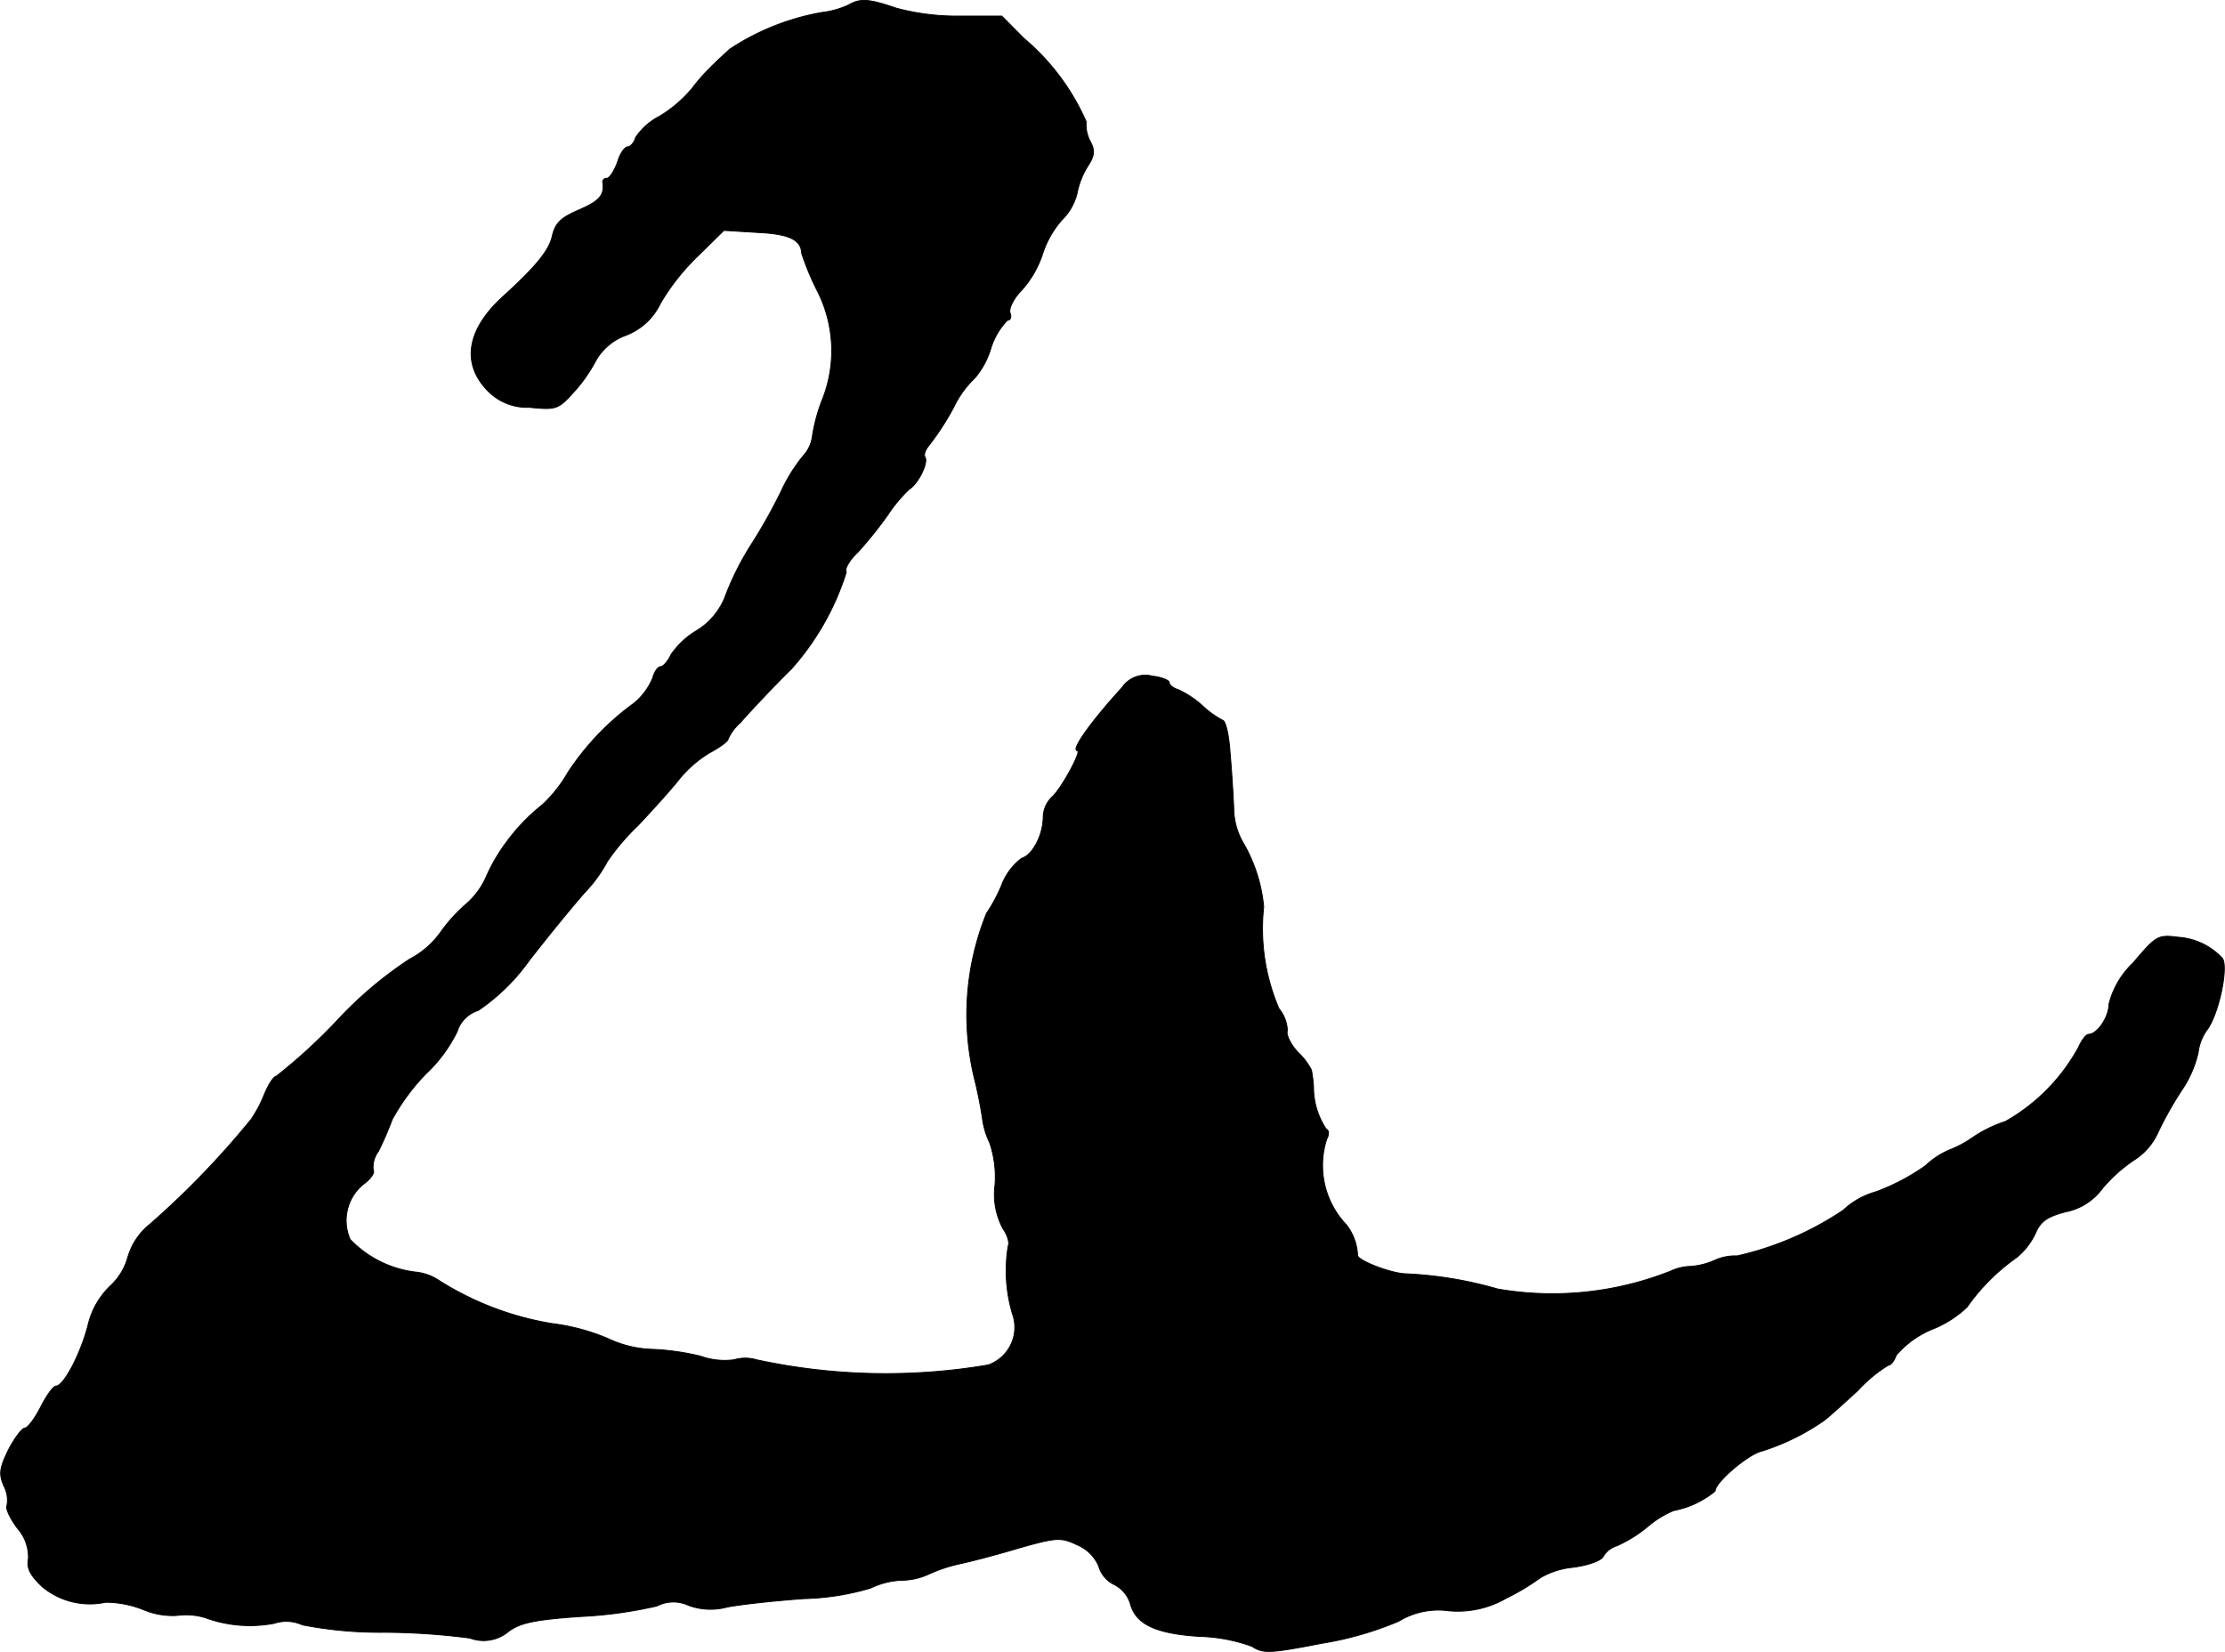 <?xml version="1.0" encoding="UTF-8"?>
<svg xmlns="http://www.w3.org/2000/svg"
     version="1.1"
     width="9.055mm"
     height="6.722mm"
     viewBox="0 0 25.667 19.055">
   <defs>
      <style type="text/css"><![CDATA[
      .a {
        stroke: #000;
        stroke-linecap: round;
        stroke-linejoin: round;
        stroke-width: 0.01px;
      }
    ]]></style>
   </defs>
   <path class="a"
         d="M9.787.058a1.017,1.017,0,0,1-.303.085,2.8,2.8,0,0,0-1.066.424c-.073.067-.17.157-.212.2a2.225,2.225,0,0,0-.224.254,1.502,1.502,0,0,1-.376.321.736.736,0,0,0-.273.242c-.018.061-.061.109-.091.109-.036,0-.091.079-.121.182-.036.097-.091.182-.121.182a.043.043,0,0,0-.048.038l-0.0.005c.024.151-.036.218-.273.321-.212.091-.273.151-.309.303-.036.164-.188.351-.569.697-.406.369-.478.751-.2,1.06a.634.634,0,0,0,.503.218c.309.03.333.024.509-.17a1.74,1.74,0,0,0,.26-.369.656.656,0,0,1,.345-.291.728.728,0,0,0,.4-.369,2.577,2.577,0,0,1,.43-.545l.303-.297.394.024c.363.018.497.085.503.242a3.123,3.123,0,0,0,.176.424,1.522,1.522,0,0,1,.055,1.278,1.981,1.981,0,0,0-.109.412.401.401,0,0,1-.103.218,1.909,1.909,0,0,0-.254.406,6.082,6.082,0,0,1-.339.606,3.303,3.303,0,0,0-.297.581.798.798,0,0,1-.339.424A.951.951,0,0,0,7.74,7.551c-.036.079-.091.139-.121.139s-.073.061-.091.133a.745.745,0,0,1-.218.291,3.055,3.055,0,0,0-.757.793,1.591,1.591,0,0,1-.297.376,2.216,2.216,0,0,0-.418.436,2.03,2.03,0,0,0-.224.382.89.89,0,0,1-.23.321,1.824,1.824,0,0,0-.303.333,1.016,1.016,0,0,1-.357.309,4.545,4.545,0,0,0-.848.721,6.464,6.464,0,0,1-.69.63c-.03,0-.091.097-.139.212a1.444,1.444,0,0,1-.151.285,9.943,9.943,0,0,1-1.169,1.211.752.752,0,0,0-.254.382.709.709,0,0,1-.206.333.915.915,0,0,0-.254.454c-.085.327-.279.697-.369.697-.03,0-.109.109-.176.242s-.151.242-.182.242-.115.109-.188.248c-.103.212-.115.279-.055.418a.355.355,0,0,1,.036.23c-.018.03.036.145.121.26a.502.502,0,0,1,.127.351c-.024.109.024.194.157.321a.858.858,0,0,0,.733.182,1.17,1.17,0,0,1,.436.085.87.87,0,0,0,.388.067.76.76,0,0,1,.321.024,1.501,1.501,0,0,0,.8.067.445.445,0,0,1,.327.018,4.67,4.67,0,0,0,.939.085,7.919,7.919,0,0,1,.993.067.446.446,0,0,0,.448-.079c.133-.097.297-.133.83-.17a4.931,4.931,0,0,0,.878-.121.417.417,0,0,1,.369-.006.735.735,0,0,0,.442.018c.157-.03.551-.073.884-.097a2.948,2.948,0,0,0,.769-.121.917.917,0,0,1,.357-.091.759.759,0,0,0,.321-.073,1.767,1.767,0,0,1,.345-.115c.115-.024.424-.103.684-.182.448-.127.491-.127.684-.036a.468.468,0,0,1,.242.242.34.34,0,0,0,.176.212.371.371,0,0,1,.188.218c.061.242.297.351.806.382a1.907,1.907,0,0,1,.6.115c.127.085.212.079.806-.036a3.849,3.849,0,0,0,.884-.254.878.878,0,0,1,.575-.121,1.114,1.114,0,0,0,.666-.145,2.599,2.599,0,0,0,.394-.236.924.924,0,0,1,.382-.121c.176-.024.327-.079.345-.127a.281.281,0,0,1,.157-.121,1.549,1.549,0,0,0,.351-.218,1.123,1.123,0,0,1,.303-.188,1.062,1.062,0,0,0,.478-.224c0-.103.382-.424.533-.46a2.614,2.614,0,0,0,.727-.357c.042-.03.218-.188.388-.345a1.648,1.648,0,0,1,.351-.291c.03,0,.067-.048.091-.115a1.095,1.095,0,0,1,.424-.303,1.232,1.232,0,0,0,.394-.254,2.334,2.334,0,0,1,.569-.569.8.8,0,0,0,.224-.291c.055-.127.133-.182.339-.236a.693.693,0,0,0,.43-.273,1.768,1.768,0,0,1,.357-.321.734.734,0,0,0,.279-.315,4.096,4.096,0,0,1,.279-.497,1.275,1.275,0,0,0,.188-.43.561.561,0,0,1,.109-.273c.139-.2.248-.751.164-.824a.765.765,0,0,0-.503-.236c-.236-.03-.254-.018-.521.297a.984.984,0,0,0-.279.478c0,.145-.133.345-.236.345-.024,0-.079.067-.115.151a2.189,2.189,0,0,1-.842.854,1.475,1.475,0,0,0-.382.188,1.258,1.258,0,0,1-.26.139.926.926,0,0,0-.279.182,2.442,2.442,0,0,1-.575.303.909.909,0,0,0-.376.212,3.632,3.632,0,0,1-1.223.527.578.578,0,0,0-.254.048.82.82,0,0,1-.285.073.578.578,0,0,0-.23.055,3.701,3.701,0,0,1-1.993.206,4.533,4.533,0,0,0-1.066-.176c-.17-.006-.545-.151-.551-.212a.608.608,0,0,0-.133-.357.99.99,0,0,1-.224-.981c.03-.055.03-.103-.006-.121a.869.869,0,0,1-.145-.485,1.607,1.607,0,0,0-.024-.194.763.763,0,0,0-.157-.206c-.085-.091-.139-.206-.121-.248a.419.419,0,0,0-.097-.254,2.341,2.341,0,0,1-.176-1.175,1.796,1.796,0,0,0-.23-.727.799.799,0,0,1-.115-.394c-.006-.157-.024-.448-.042-.648-.012-.194-.048-.369-.085-.382a1.053,1.053,0,0,1-.236-.17,1.163,1.163,0,0,0-.273-.182c-.061-.018-.109-.055-.109-.085,0-.024-.085-.061-.194-.073a.323.323,0,0,0-.351.133c-.339.369-.6.727-.515.727.055,0-.194.454-.297.539a.332.332,0,0,0-.097.224c0,.206-.121.442-.248.478a.699.699,0,0,0-.236.321,1.903,1.903,0,0,1-.17.315,3.114,3.114,0,0,0-.139,1.908c.042.164.079.369.091.454a.912.912,0,0,0,.085.285,1.233,1.233,0,0,1,.061.485.833.833,0,0,0,.091.503c.055.079.079.17.061.2a1.746,1.746,0,0,0,.048.781.461.461,0,0,1-.275.592l-.004.001A7.038,7.038,0,0,1,8.727,15.685a.456.456,0,0,0-.26,0,.826.826,0,0,1-.388-.042,2.85,2.85,0,0,0-.569-.079,1.272,1.272,0,0,1-.491-.121,2.398,2.398,0,0,0-.654-.176,3.492,3.492,0,0,1-1.302-.497.592.592,0,0,0-.273-.097,1.25,1.25,0,0,1-.751-.376.54.54,0,0,1,.145-.63c.085-.061.145-.139.121-.17a.308.308,0,0,1,.061-.218,3.866,3.866,0,0,0,.157-.363,2.373,2.373,0,0,1,.394-.533,1.68,1.68,0,0,0,.357-.485.37.37,0,0,1,.242-.242,2.315,2.315,0,0,0,.588-.575c.212-.273.503-.63.648-.793a1.621,1.621,0,0,0,.254-.351,2.55,2.55,0,0,1,.351-.412c.188-.2.406-.442.485-.545a1.341,1.341,0,0,1,.345-.297c.115-.061.212-.133.212-.157a.549.549,0,0,1,.139-.188c.182-.206.509-.545.588-.618A3.053,3.053,0,0,0,9.763,6.6c-.024-.036.036-.139.133-.23a4.64,4.64,0,0,0,.345-.43,1.717,1.717,0,0,1,.248-.297c.103-.061.224-.309.182-.369-.018-.03.006-.091.048-.139a3.129,3.129,0,0,0,.279-.43,1.168,1.168,0,0,1,.248-.345.949.949,0,0,0,.182-.333.809.809,0,0,1,.194-.333c.036,0,.048-.036.03-.085s.042-.17.139-.267a1.175,1.175,0,0,0,.236-.412,1.109,1.109,0,0,1,.224-.394.642.642,0,0,0,.176-.315.907.907,0,0,1,.121-.303c.079-.121.085-.182.03-.285a.417.417,0,0,1-.048-.23,2.653,2.653,0,0,0-.721-.963L11.556.185h-.472a2.708,2.708,0,0,1-.745-.091C10.023-.015,9.92-.021,9.787.058Z"/>
</svg>
